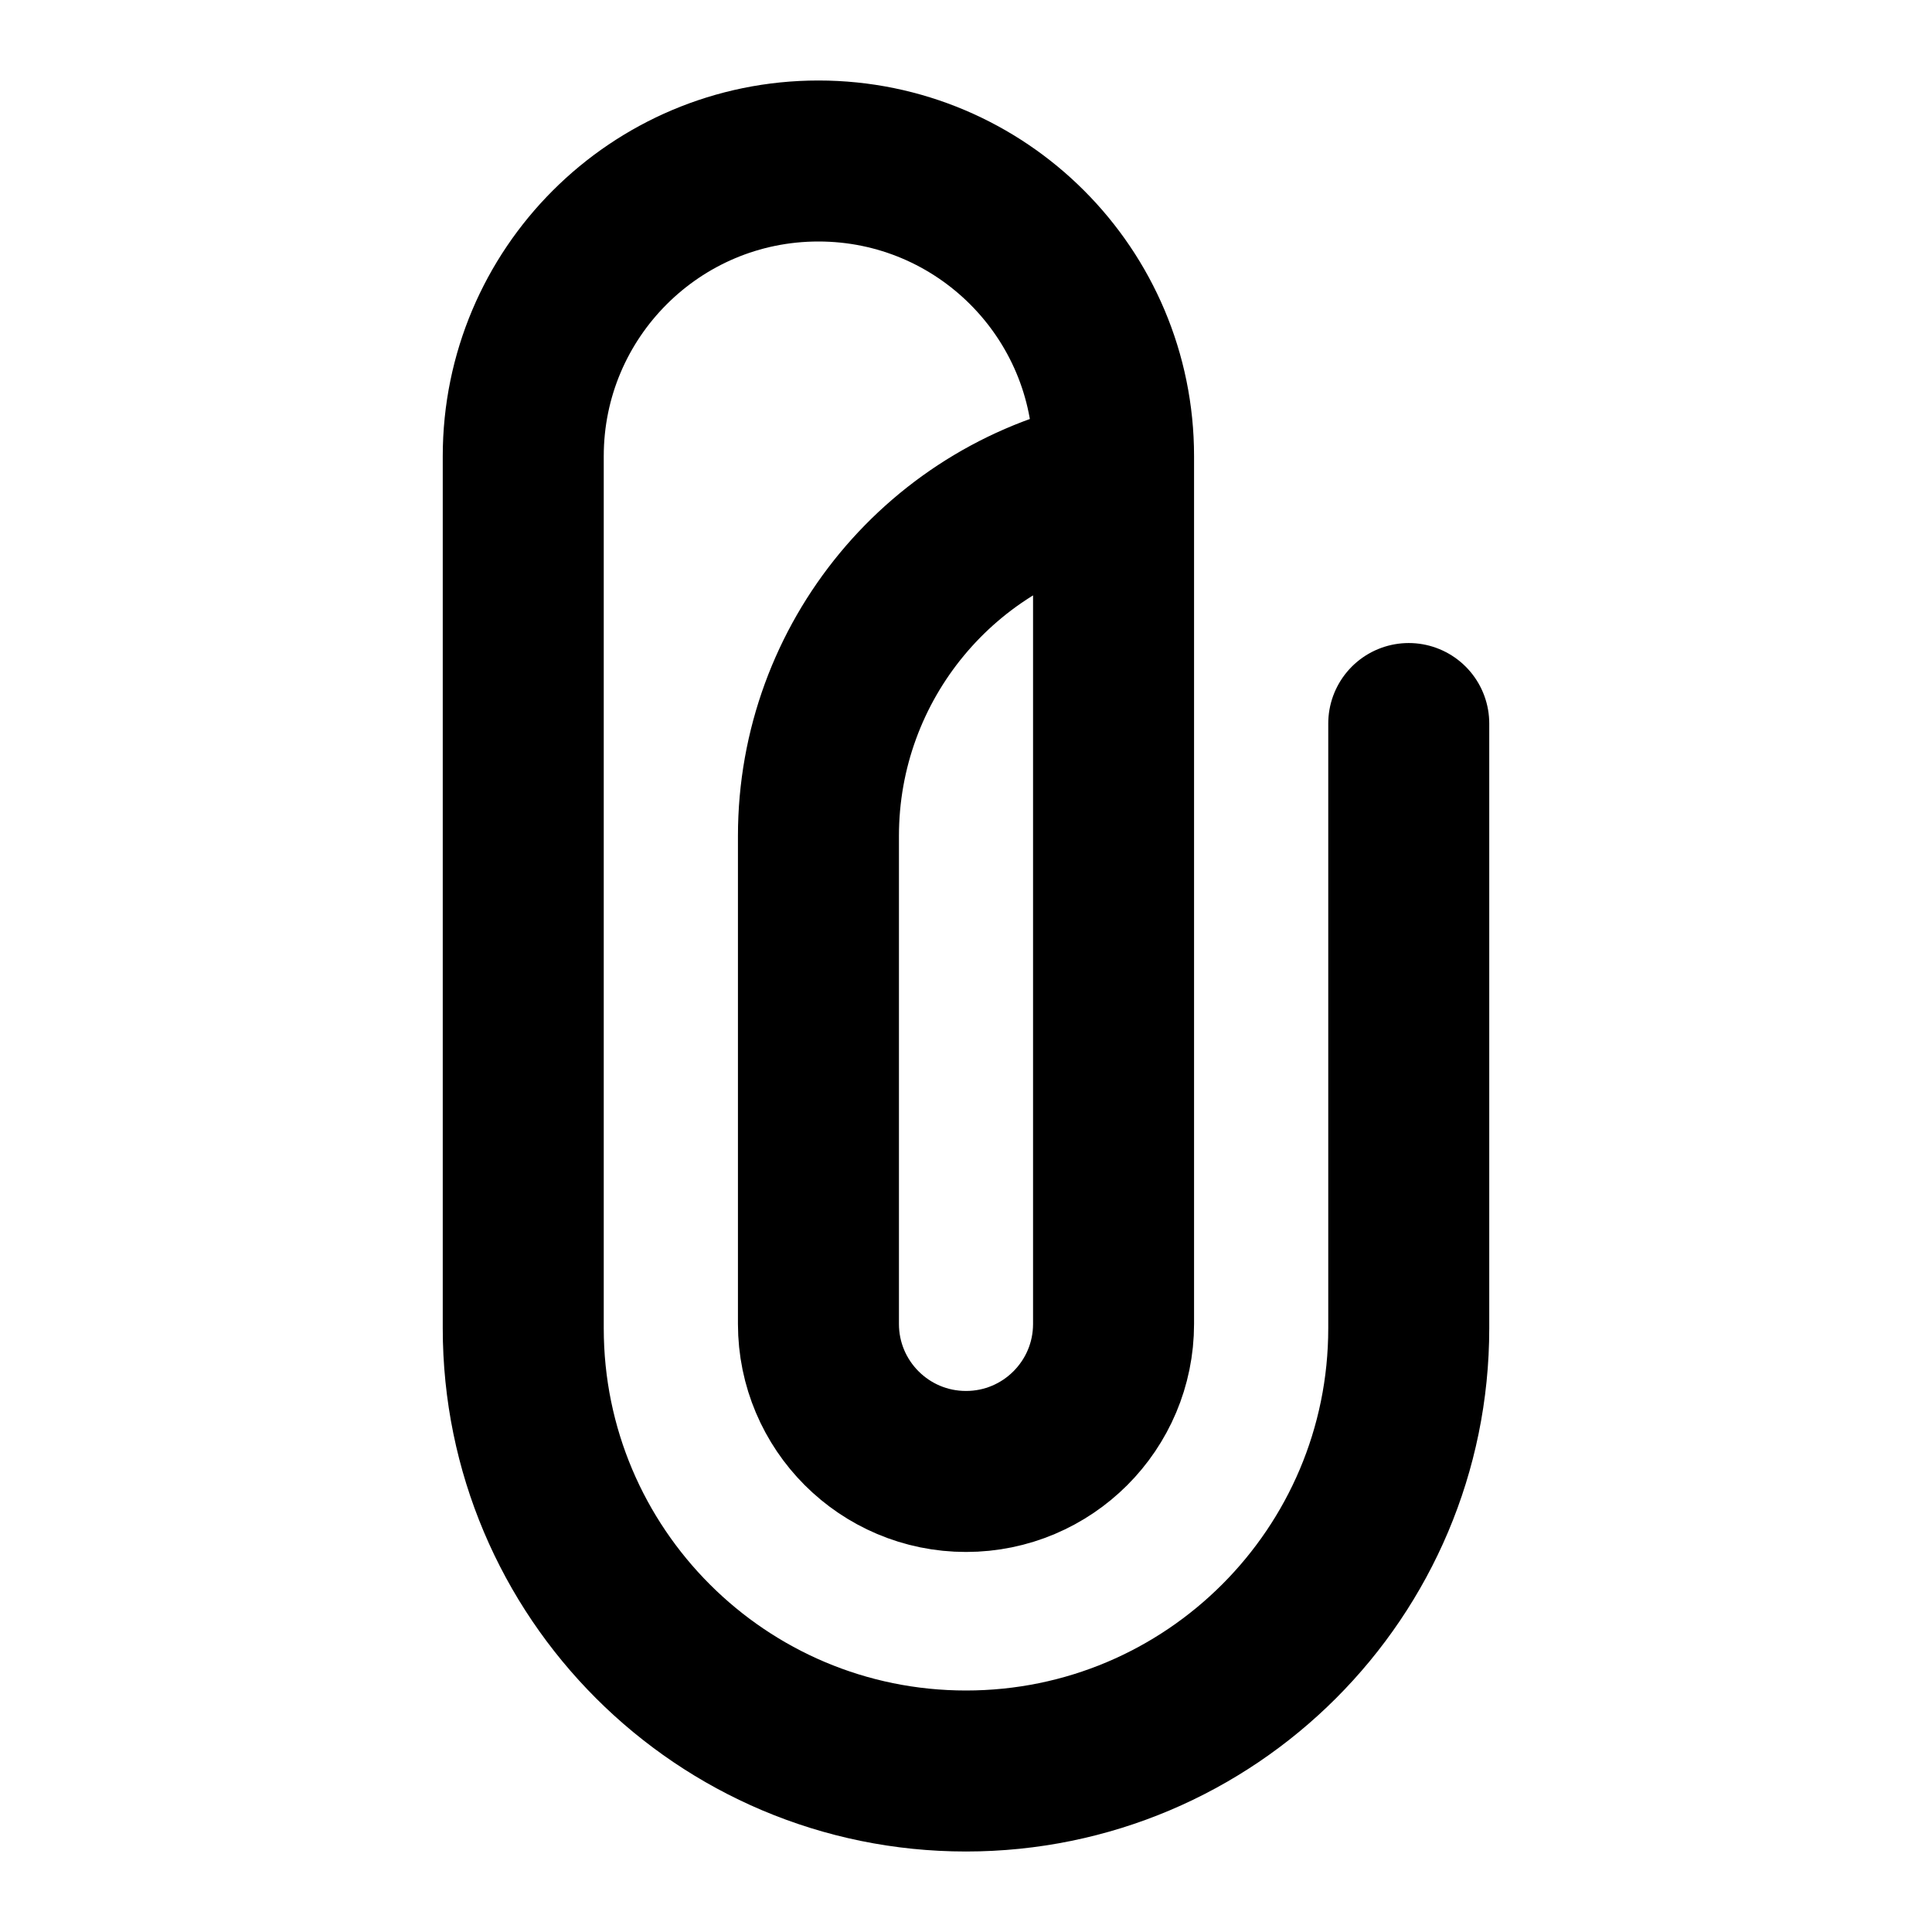 <?xml version="1.0" encoding="UTF-8"?>
<svg width="24px" height="24px" viewBox="0 0 24 24" version="1.1" xmlns="http://www.w3.org/2000/svg" xmlns:xlink="http://www.w3.org/1999/xlink">
    <title>attachment-02</title>
    <g id="Line-icons" stroke="none" stroke-width="1" fill="none" fill-rule="evenodd" stroke-linecap="round" stroke-linejoin="round">
        <g id="Editor" transform="translate(-64, -356)" fill-rule="nonzero" stroke="#000000" stroke-width="2">
            <g id="attachment-02" transform="translate(70.5, 358)">
                <path d="M11,6.988 L11,14.5 L11,14.5 C11,17.538 8.538,20 5.5,20 C2.462,20 0,17.538 0,14.5 L0,3.667 C0,1.642 1.642,0 3.667,0 C5.692,0 7.333,1.642 7.333,3.667 L7.333,14.446 C7.333,15.458 6.513,16.279 5.5,16.279 C4.487,16.279 3.667,15.458 3.667,14.446 L3.667,8.384 C3.667,6.218 5.206,4.358 7.333,3.953" id="Icon"></path>
            </g>
        </g>
    </g>
</svg>